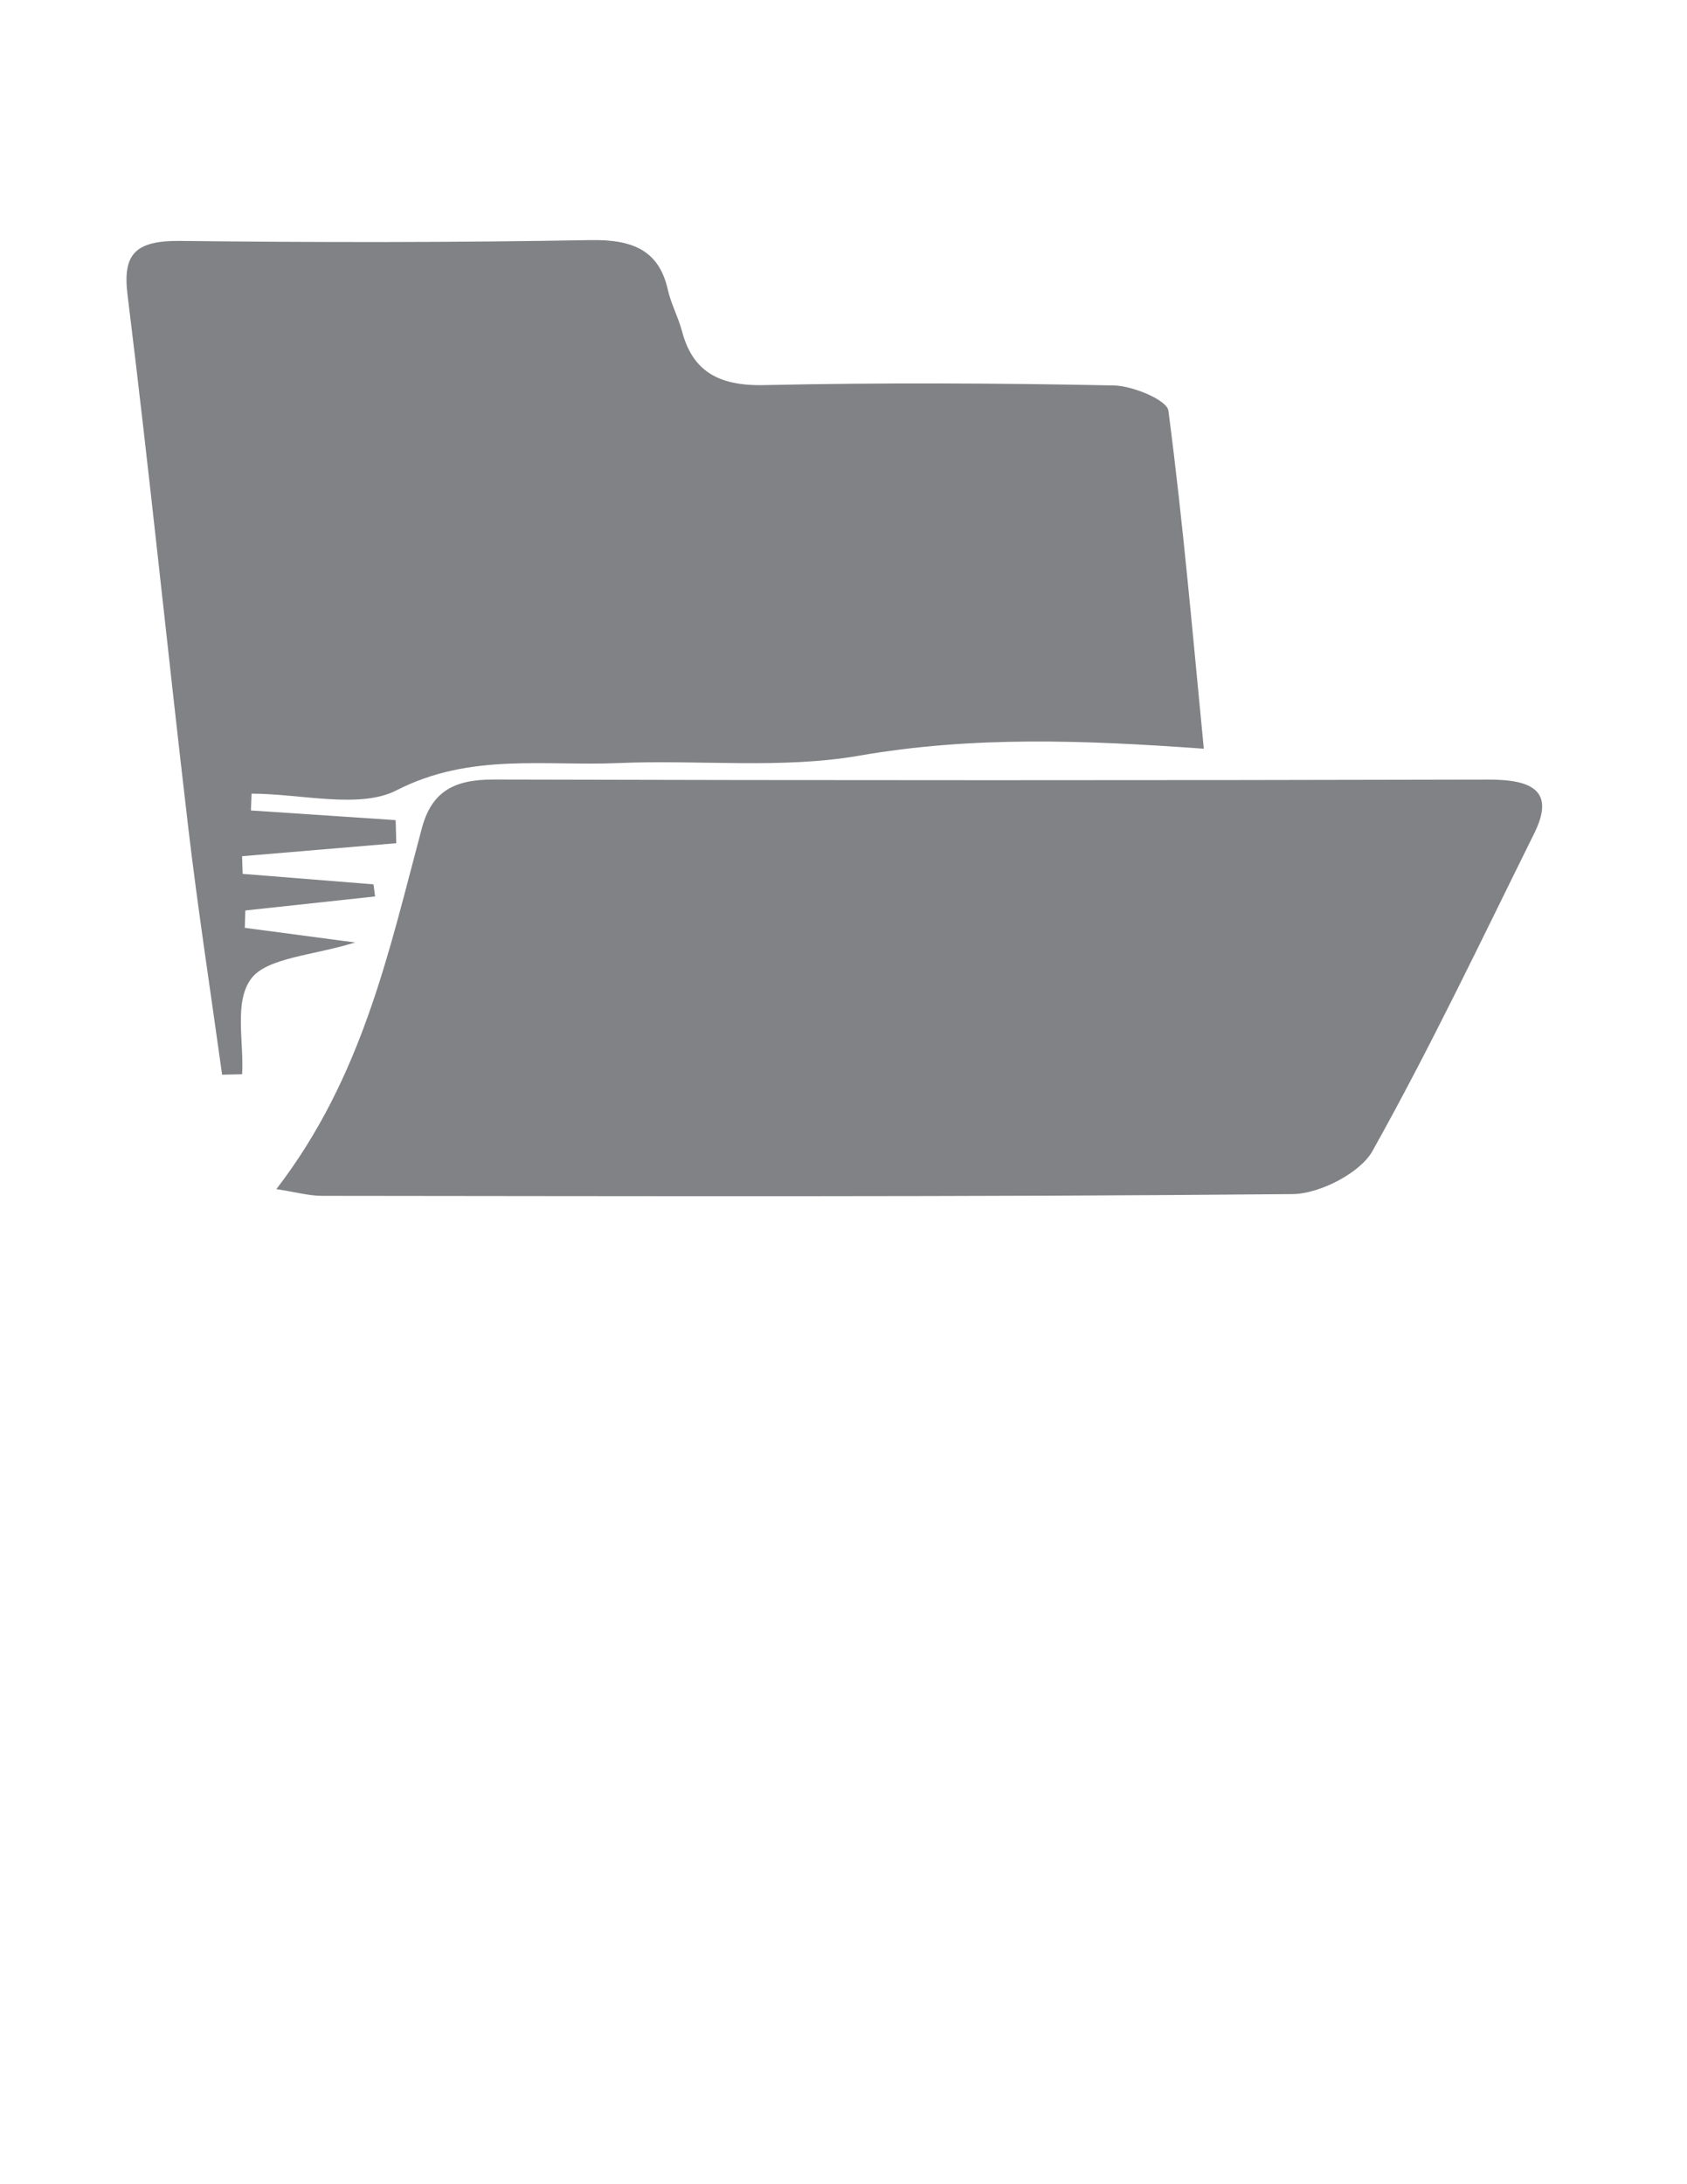 <?xml version="1.0" encoding="utf-8"?>
<!-- Generator: Adobe Illustrator 16.0.0, SVG Export Plug-In . SVG Version: 6.00 Build 0)  -->
<!DOCTYPE svg PUBLIC "-//W3C//DTD SVG 1.1//EN" "http://www.w3.org/Graphics/SVG/1.1/DTD/svg11.dtd">
<svg version="1.1" id="Layer_1" xmlns="http://www.w3.org/2000/svg" xmlns:xlink="http://www.w3.org/1999/xlink" x="0px" y="0px"
	 width="612px" height="792px" viewBox="0 0 612 792" enable-background="new 0 0 612 792" xml:space="preserve">
<g>
	<path fill-rule="evenodd" clip-rule="evenodd" fill="none" d="M23.051,526.718c0-166.953,0-333.902,0-500.854
		c186.895,0,373.792,0,560.684,0c0,166.953,0,333.902,0,500.854C396.843,526.718,209.946,526.718,23.051,526.718z M80.573,389.693
		c2.422-0.054,4.842-0.11,7.266-0.168c0.686-11.861-3.044-26.427,3.373-34.781c5.803-7.555,22.681-8.323,37.604-13
		c-15.101-2.006-27.558-3.661-40.013-5.311c0.067-2.098,0.135-4.196,0.201-6.294c15.687-1.692,31.371-3.389,47.057-5.082
		c-0.188-1.463-0.375-2.931-0.562-4.39c-15.824-1.269-31.646-2.53-47.47-3.798c-0.068-2.132-0.14-4.273-0.208-6.405
		c18.649-1.574,37.296-3.145,55.946-4.715c-0.079-2.789-0.158-5.571-0.238-8.361c-17.502-1.169-35.002-2.338-52.504-3.504
		c0.084-2.036,0.169-4.069,0.252-6.102c17.764,0,39.16,5.655,52.526-1.193c26.744-13.709,53.669-8.739,80.667-9.903
		c29.08-1.258,58.992,2.223,87.165-2.667c41.34-7.185,81.767-5.664,125.079-2.527c-3.93-40.172-7.454-81.479-12.854-122.587
		c-0.506-3.829-12.866-9.004-19.836-9.141c-42.263-0.853-84.574-1.04-126.838-0.122c-16.978,0.374-26.038-5.381-29.782-19.577
		c-1.333-5.056-3.971-9.847-5.108-14.922c-3.13-13.971-12.179-18.364-28.025-18.078c-49.557,0.893-99.15,0.88-148.718,0.301
		c-16.82-0.196-21.098,4.943-19.271,19.695c7.928,64.028,14.413,128.202,21.924,192.269
		C71.745,329.505,76.415,359.574,80.573,389.693z M100.257,431.184c7.119,1.086,11.845,2.434,16.576,2.438
		c117.36,0.106,234.728,0.451,352.073-0.636c9.984-0.091,24.604-7.787,28.959-15.567c21.106-37.71,39.569-76.611,58.698-115.194
		c7.427-14.971,0.069-19.58-16.63-19.542c-120.271,0.294-240.553,0.305-360.828-0.023c-14.864-0.038-22.598,4.663-26.107,17.792
		C141.047,345.138,131.465,390.633,100.257,431.184z"/>
	<path fill-rule="evenodd" clip-rule="evenodd" fill="#808285" d="M80.573,389.693c-4.158-30.119-8.829-60.188-12.367-90.364
		c-7.511-64.067-13.996-128.241-21.924-192.269c-1.827-14.752,2.451-19.891,19.271-19.695c49.567,0.579,99.161,0.592,148.718-0.301
		c15.846-0.287,24.895,4.107,28.025,18.078c1.138,5.075,3.776,9.866,5.108,14.922c3.745,14.196,12.805,19.95,29.782,19.577
		c42.264-0.917,84.575-0.731,126.838,0.122c6.97,0.137,19.33,5.312,19.836,9.141c5.4,41.108,8.925,82.415,12.854,122.587
		c-43.313-3.137-83.739-4.658-125.079,2.527c-28.173,4.891-58.085,1.41-87.165,2.667c-26.997,1.165-53.922-3.806-80.667,9.903
		c-13.366,6.848-34.762,1.193-52.526,1.193c-0.083,2.033-0.168,4.066-0.252,6.102c17.502,1.167,35.001,2.335,52.504,3.504
		c0.08,2.79,0.159,5.572,0.238,8.361c-18.649,1.571-37.297,3.142-55.946,4.715c0.068,2.132,0.14,4.273,0.208,6.405
		c15.824,1.268,31.646,2.529,47.47,3.798c0.188,1.459,0.374,2.927,0.562,4.39c-15.686,1.693-31.37,3.39-47.057,5.082
		c-0.066,2.099-0.134,4.197-0.201,6.294c12.455,1.65,24.912,3.305,40.013,5.311c-14.923,4.677-31.801,5.445-37.604,13
		c-6.417,8.354-2.687,22.919-3.373,34.781C85.415,389.583,82.995,389.639,80.573,389.693z"/>
	<path fill-rule="evenodd" clip-rule="evenodd" fill="#808285" d="M100.257,431.184c31.208-40.551,40.79-86.046,52.741-130.731
		c3.509-13.129,11.243-17.83,26.107-17.792c120.275,0.329,240.557,0.317,360.828,0.023c16.699-0.038,24.057,4.57,16.63,19.542
		c-19.129,38.583-37.592,77.483-58.698,115.194c-4.354,7.78-18.975,15.477-28.959,15.567
		c-117.345,1.087-234.713,0.742-352.073,0.636C112.102,433.617,107.375,432.27,100.257,431.184z"/>
</g>
</svg>
